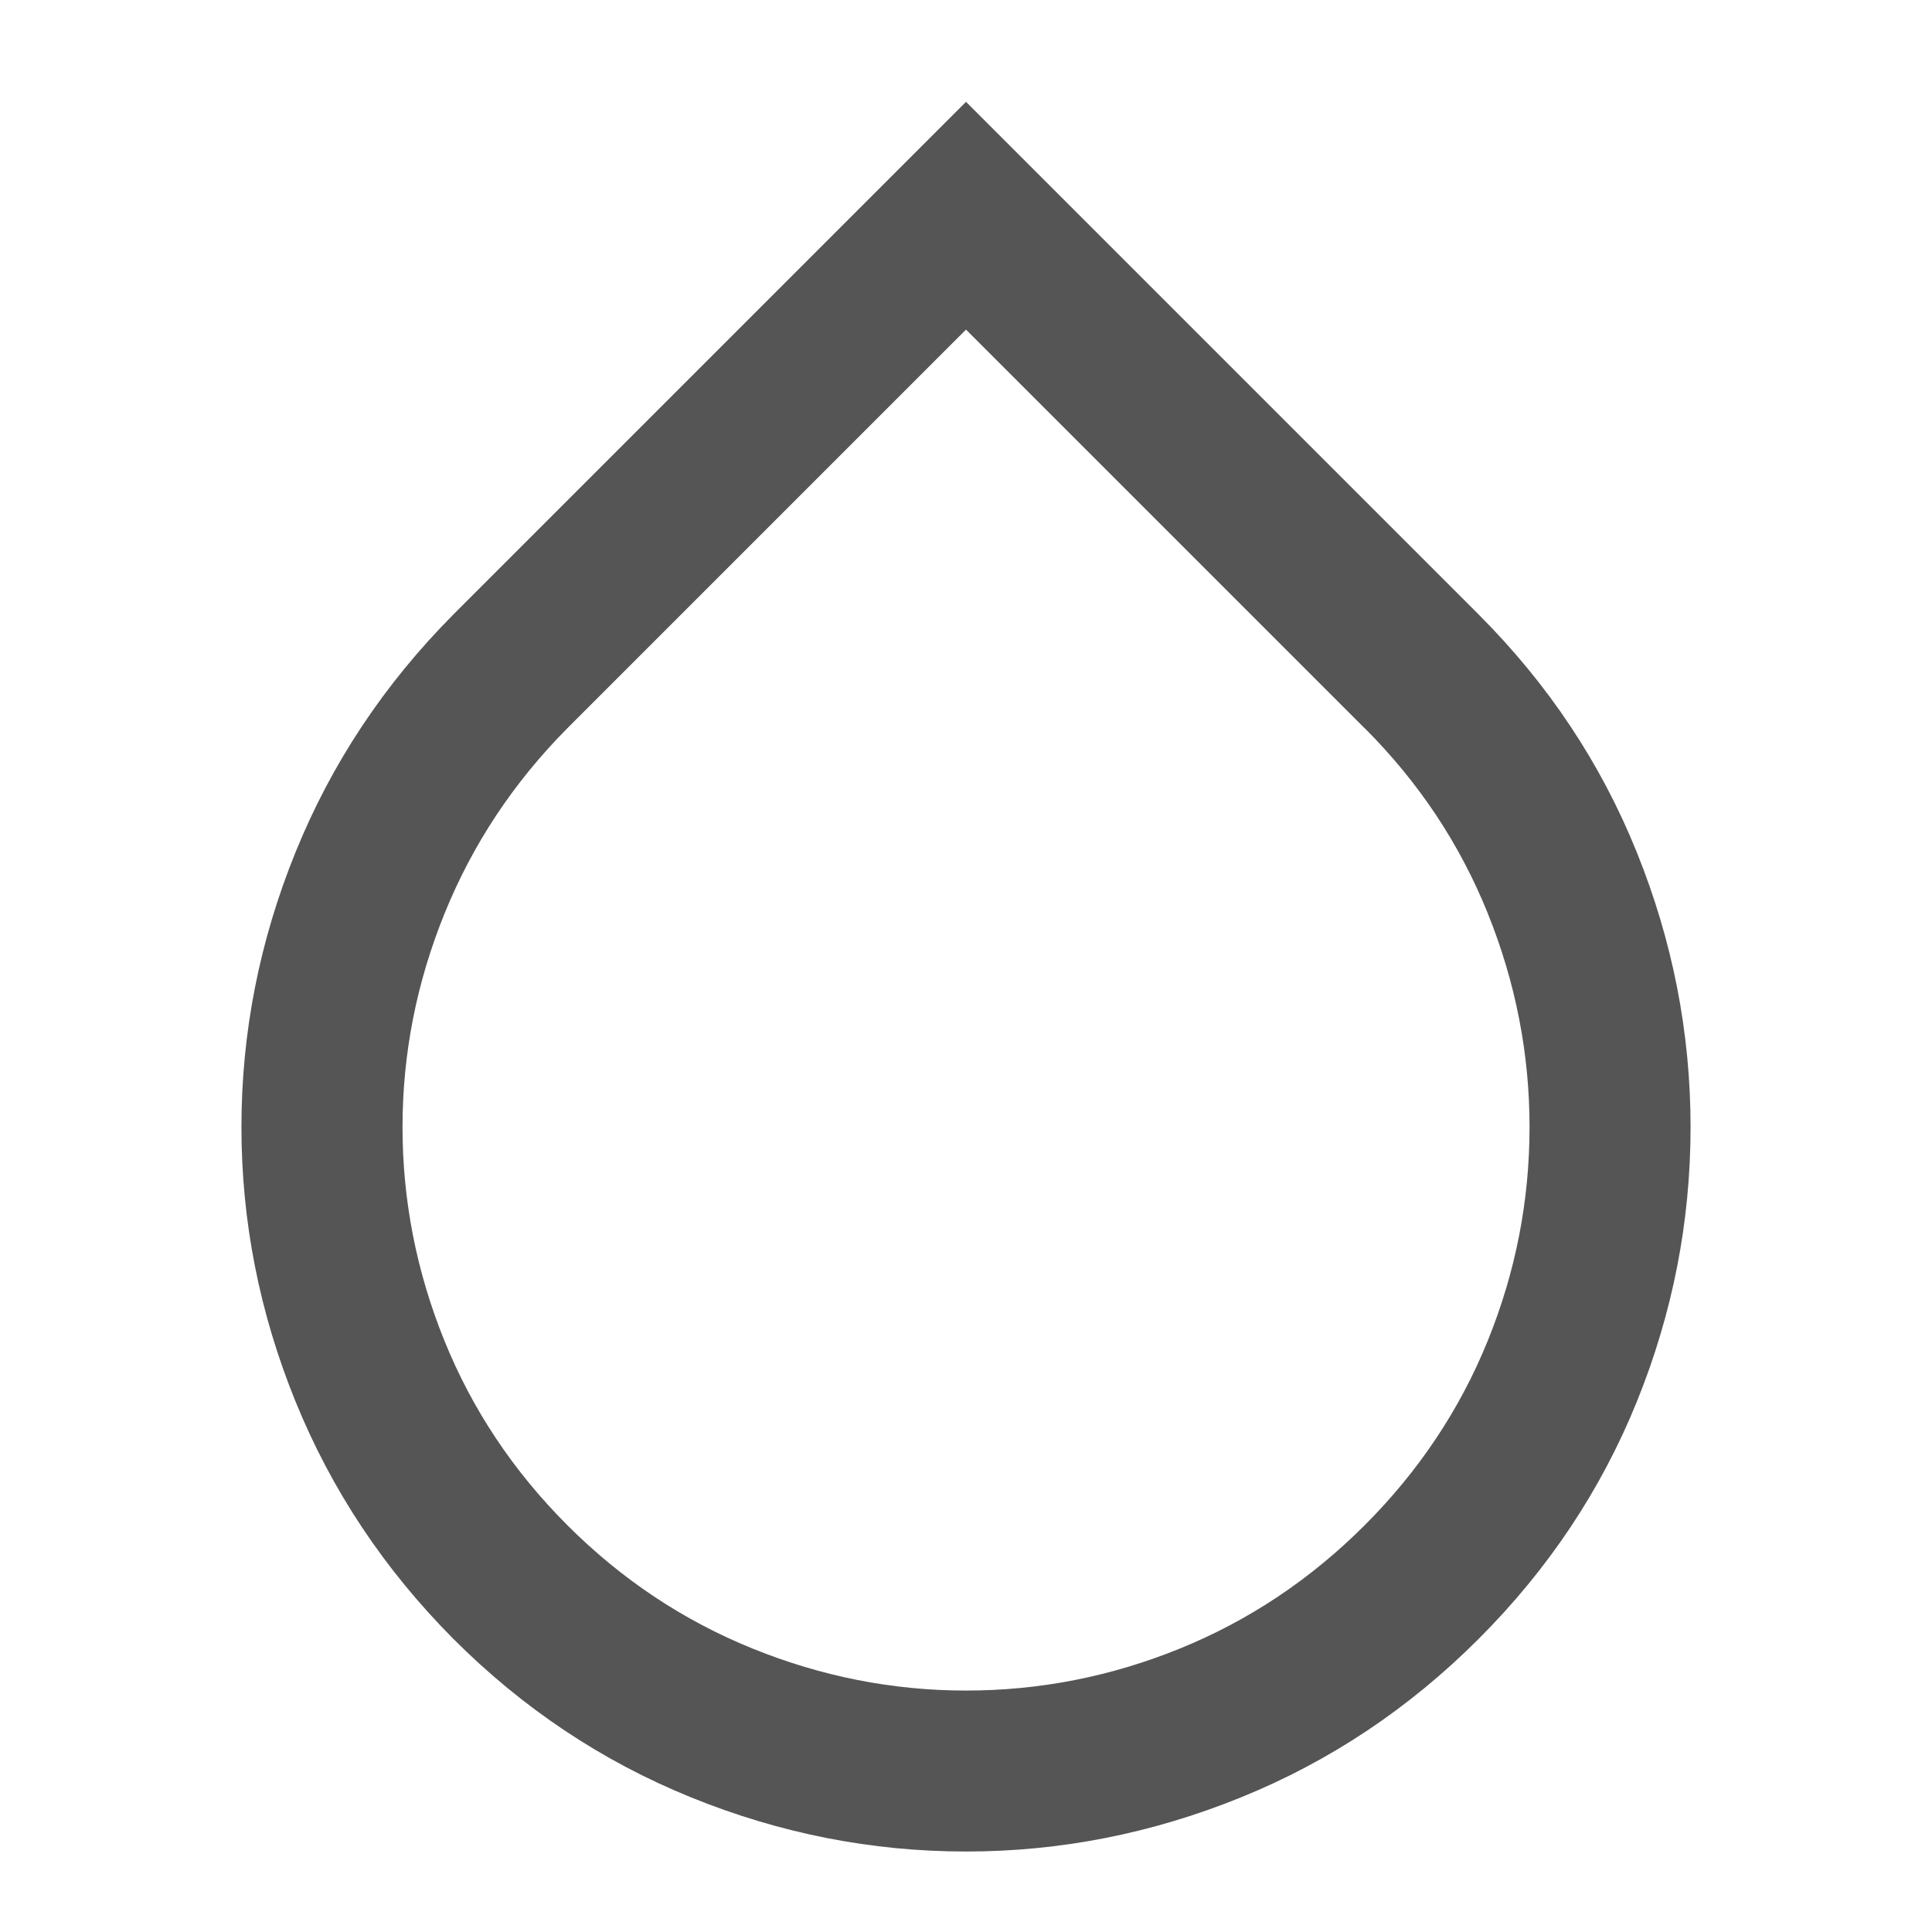 <?xml version="1.0" encoding="utf-8"?>
<!-- Generated by IcoMoon.io -->
<!DOCTYPE svg PUBLIC "-//W3C//DTD SVG 1.1//EN" "http://www.w3.org/Graphics/SVG/1.1/DTD/svg11.dtd">
<svg version="1.1" xmlns="http://www.w3.org/2000/svg" xmlns:xlink="http://www.w3.org/1999/xlink" width="32" height="32" viewBox="0 0 32 32">
<path d="M7.51 10.177l8.49-8.49 8.49 8.49q1.729 1.729 2.62 3.938t0.891 4.552q0 2.354-0.891 4.552t-2.62 3.927-3.938 2.625-4.552 0.896-4.552-0.896-3.938-2.625q-1.719-1.729-2.615-3.932t-0.896-4.547 0.896-4.552 2.615-3.938zM22.604 12.063l-6.604-6.604-6.604 6.604q-1.333 1.344-2.031 3.063t-0.698 3.542 0.693 3.536 2.036 3.057 3.063 2.042 3.542 0.698q1.833 0 3.547-0.698t3.057-2.042 2.036-3.052 0.693-3.542q0-1.823-0.693-3.542t-2.036-3.063z" fill="#555555"></path>
</svg>
